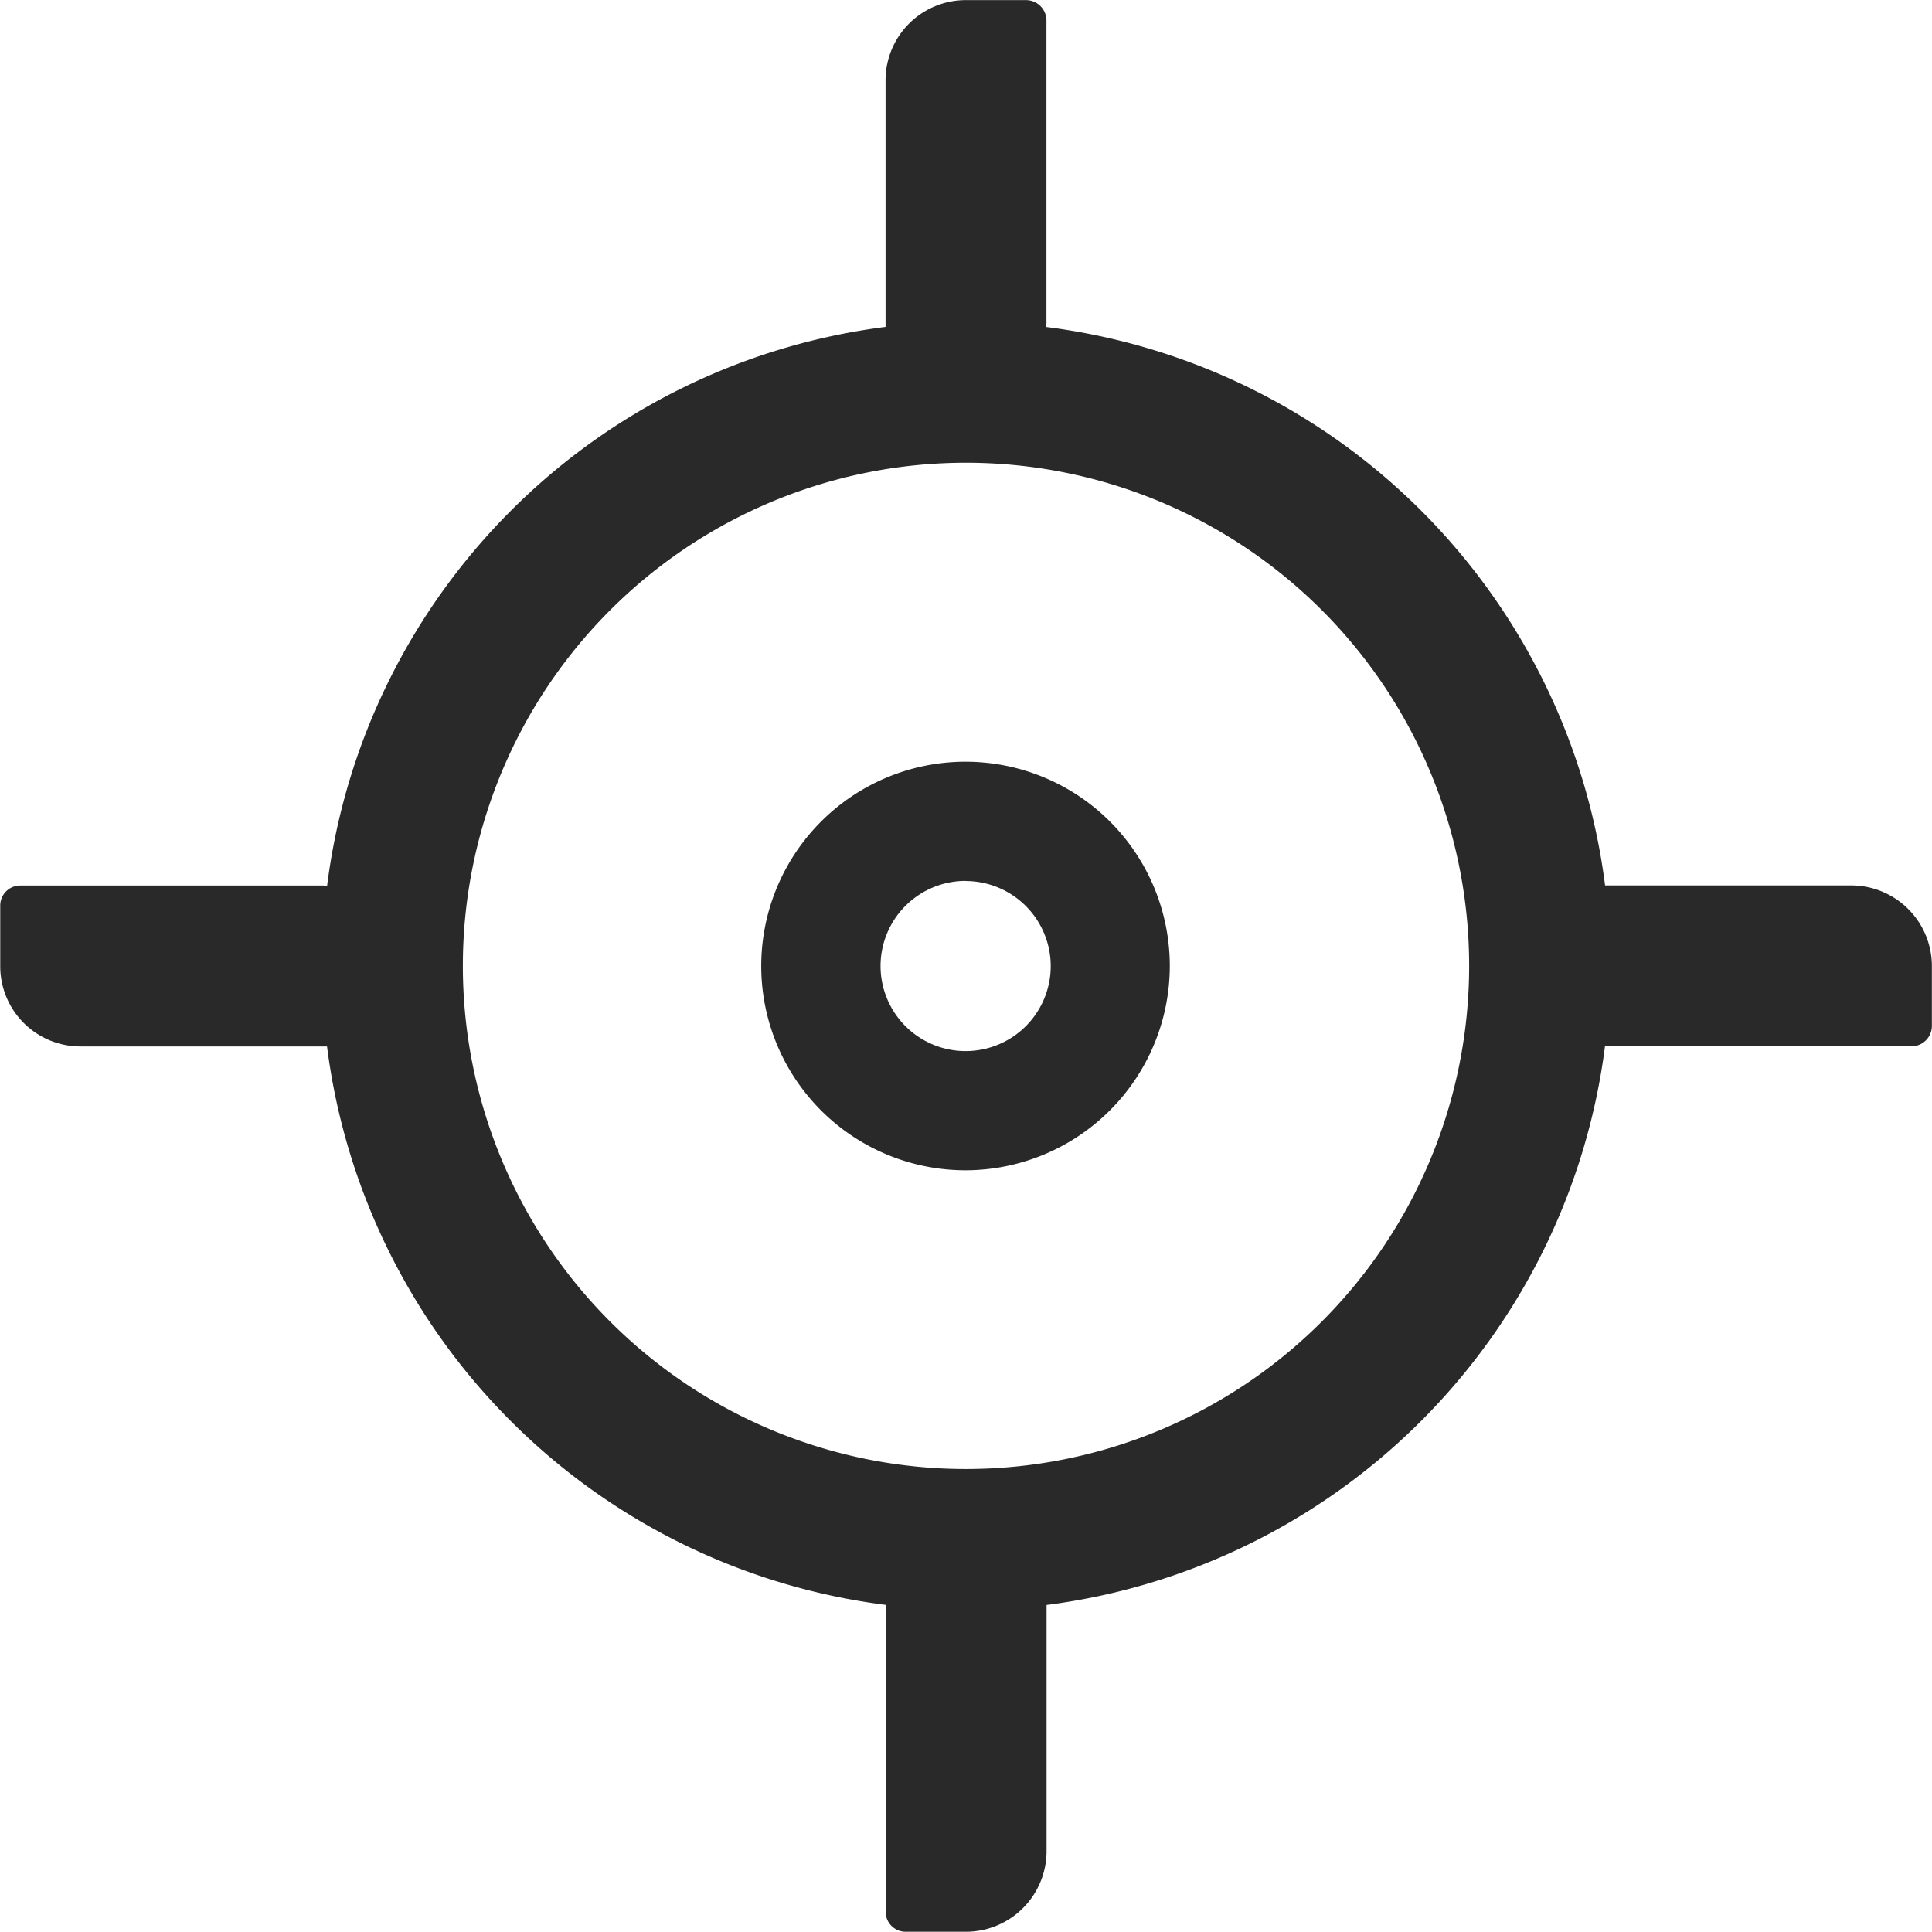 <svg
  xmlns="http://www.w3.org/2000/svg"
  width="16.258"
  height="16.258"
  viewBox="0 0 16.258 16.258"
>
  <g id="Group_36" data-name="Group 36" transform="translate(-787.58 -587.67)">
    <g id="Rectangle-3" transform="translate(787.58 587.67)">
      <path
        id="Path_47"
        data-name="Path 47"
        d="M803.16,595.121h-2.073a5.428,5.428,0,0,0-4.708-4.7.085.085,0,0,0,.007-.041v-2.54a.172.172,0,0,0-.169-.169h-.508a.675.675,0,0,0-.677.677v2.073a5.428,5.428,0,0,0-4.7,4.708.086.086,0,0,0-.041-.007h-2.54a.168.168,0,0,0-.169.169v.508a.675.675,0,0,0,.677.677h2.073a5.428,5.428,0,0,0,4.708,4.7.087.087,0,0,0-.007.041v2.54a.168.168,0,0,0,.169.169h.508a.679.679,0,0,0,.677-.677v-2.073a5.435,5.435,0,0,0,4.7-4.708.085.085,0,0,0,.041.007h2.54a.172.172,0,0,0,.169-.169V595.8A.679.679,0,0,0,803.16,595.121Zm-7.451,4.911a4.234,4.234,0,1,1,4.234-4.234A4.235,4.235,0,0,1,795.709,600.032Z"
        transform="translate(-787.58 -587.67)"
        fill="#292929"
      />
    </g>
    <g
      id="Oval_6_Copy_6"
      data-name="Oval 6 Copy 6"
      transform="translate(789.459 589.549)"
    >
      <g id="Group_33" data-name="Group 33">
        <circle
          id="Ellipse_9"
          data-name="Ellipse 9"
          cx="6.25"
          cy="6.25"
          r="6.25"
          fill="none"
        />
      </g>
    </g>
    <g
      id="Oval_6_Copy_6-2"
      data-name="Oval 6 Copy 6-2"
      transform="translate(793.709 593.799)"
    >
      <g id="Group_34" data-name="Group 34">
        <circle
          id="Ellipse_10"
          data-name="Ellipse 10"
          cx="2"
          cy="2"
          r="2"
          transform="translate(0 0)"
          fill="none"
        />
      </g>
      <g id="Group_35" data-name="Group 35" transform="translate(0.279 0.282)">
        <path
          id="Path_48"
          data-name="Path 48"
          d="M798.293,600.108a1.719,1.719,0,1,1,1.718-1.719A1.721,1.721,0,0,1,798.293,600.108Zm0-2.435a.716.716,0,1,0,.716.716A.717.717,0,0,0,798.293,597.674Z"
          transform="translate(-796.575 -596.671)"
          fill="#292929"
        />
      </g>
    </g>
  </g>
</svg>
